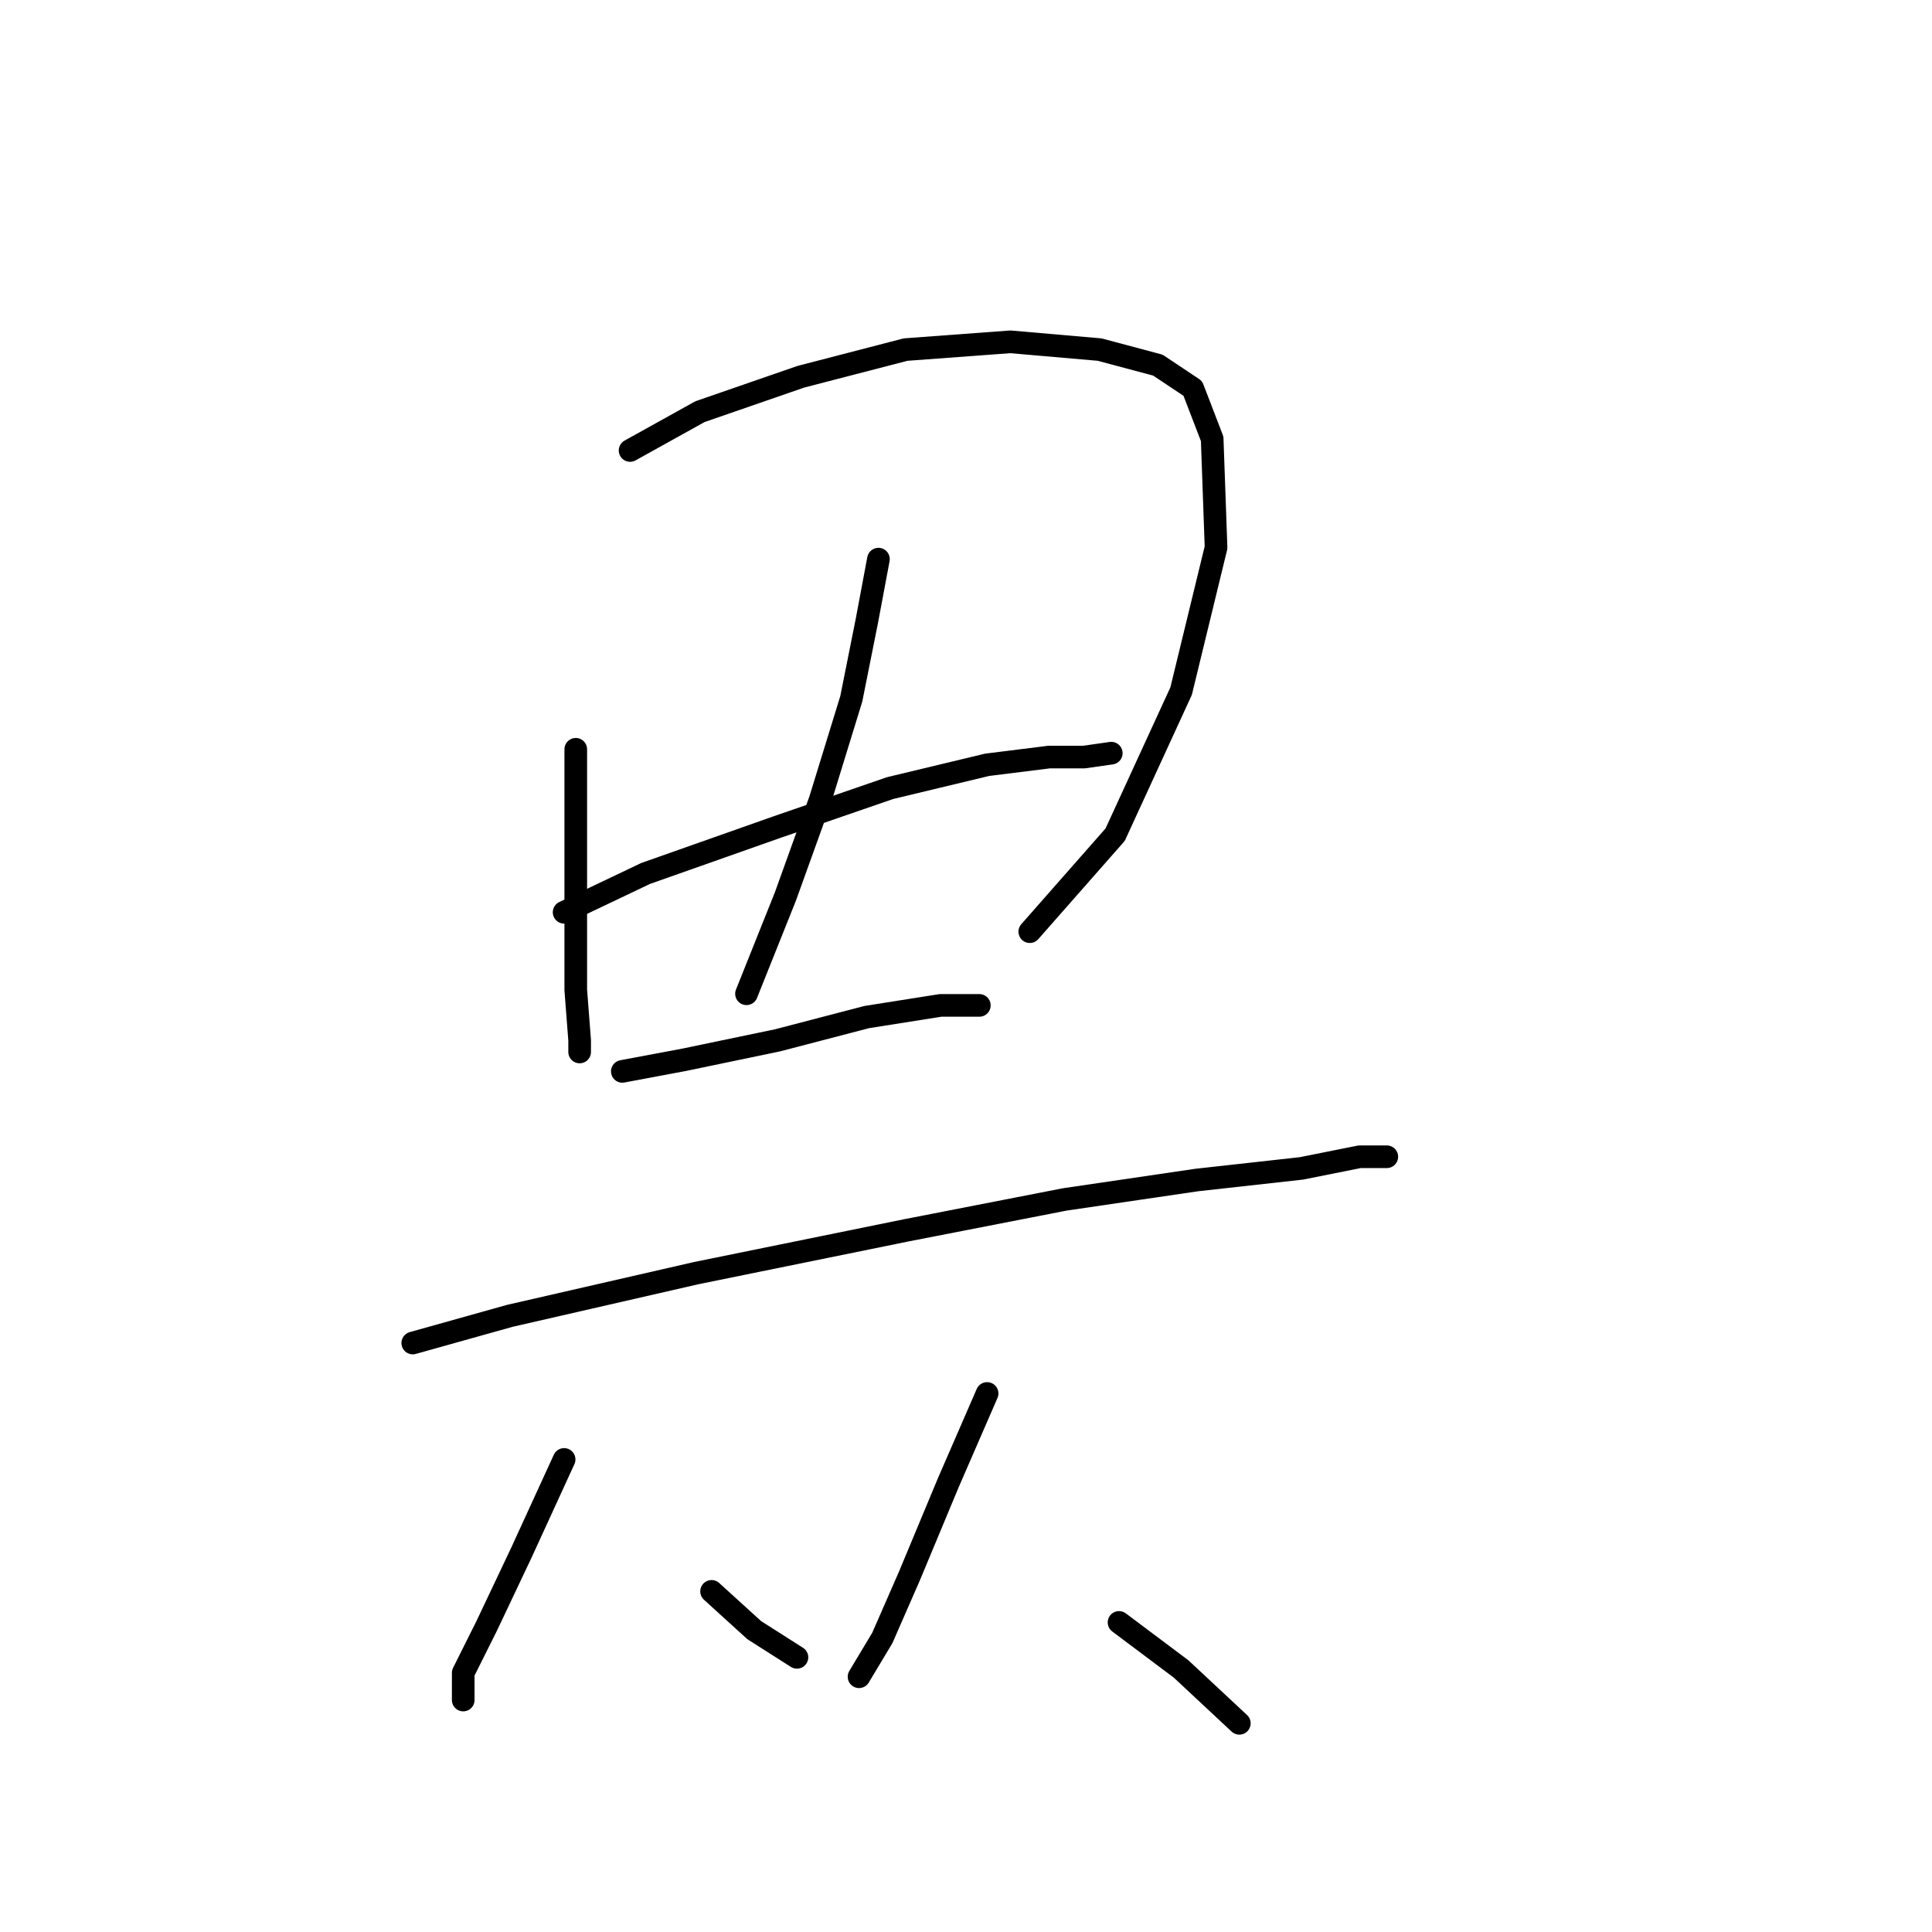 <?xml version="1.0" standalone="no"?>
    <svg width="256" height="256" xmlns="http://www.w3.org/2000/svg" version="1.1">
    <polyline stroke="black" stroke-width="3" stroke-linecap="round" fill="transparent" stroke-linejoin="round" points="76.291 99.284 76.291 119.338 76.291 131.165 76.805 137.849 76.805 139.392 76.805 139.392 " />
        <polyline stroke="black" stroke-width="3" stroke-linecap="round" fill="transparent" stroke-linejoin="round" points="83.489 59.691 92.745 54.549 106.114 49.922 119.997 46.322 133.881 45.294 145.707 46.322 153.42 48.379 158.048 51.464 160.619 58.149 161.133 72.546 156.505 91.572 147.764 110.597 136.452 123.452 136.452 123.452 " />
        <polyline stroke="black" stroke-width="3" stroke-linecap="round" fill="transparent" stroke-linejoin="round" points="74.748 120.881 85.546 115.739 103.029 109.568 117.941 104.426 130.796 101.341 139.023 100.313 143.651 100.313 147.25 99.799 147.25 99.799 " />
        <polyline stroke="black" stroke-width="3" stroke-linecap="round" fill="transparent" stroke-linejoin="round" points="116.398 74.089 114.855 82.316 112.799 92.6 108.685 105.969 104.057 118.824 98.915 131.679 98.915 131.679 " />
        <polyline stroke="black" stroke-width="3" stroke-linecap="round" fill="transparent" stroke-linejoin="round" points="82.461 141.963 90.688 140.42 103.029 137.849 114.855 134.764 124.625 133.221 129.767 133.221 129.767 133.221 " />
        <polyline stroke="black" stroke-width="3" stroke-linecap="round" fill="transparent" stroke-linejoin="round" points="54.694 177.957 67.549 174.357 92.231 168.701 119.997 163.045 141.08 158.931 158.562 156.36 172.446 154.818 180.159 153.275 183.758 153.275 183.758 153.275 " />
        <polyline stroke="black" stroke-width="3" stroke-linecap="round" fill="transparent" stroke-linejoin="round" points="74.748 193.383 69.092 205.723 64.464 215.493 61.379 221.663 61.379 225.263 61.379 225.263 " />
        <polyline stroke="black" stroke-width="3" stroke-linecap="round" fill="transparent" stroke-linejoin="round" points="94.288 210.865 99.944 216.007 105.6 219.607 105.6 219.607 " />
        <polyline stroke="black" stroke-width="3" stroke-linecap="round" fill="transparent" stroke-linejoin="round" points="130.796 184.641 125.654 196.468 120.512 208.808 116.912 217.036 113.827 222.178 113.827 222.178 " />
        <polyline stroke="black" stroke-width="3" stroke-linecap="round" fill="transparent" stroke-linejoin="round" points="148.278 214.979 156.505 221.149 164.218 228.348 164.218 228.348 " />
        </svg>